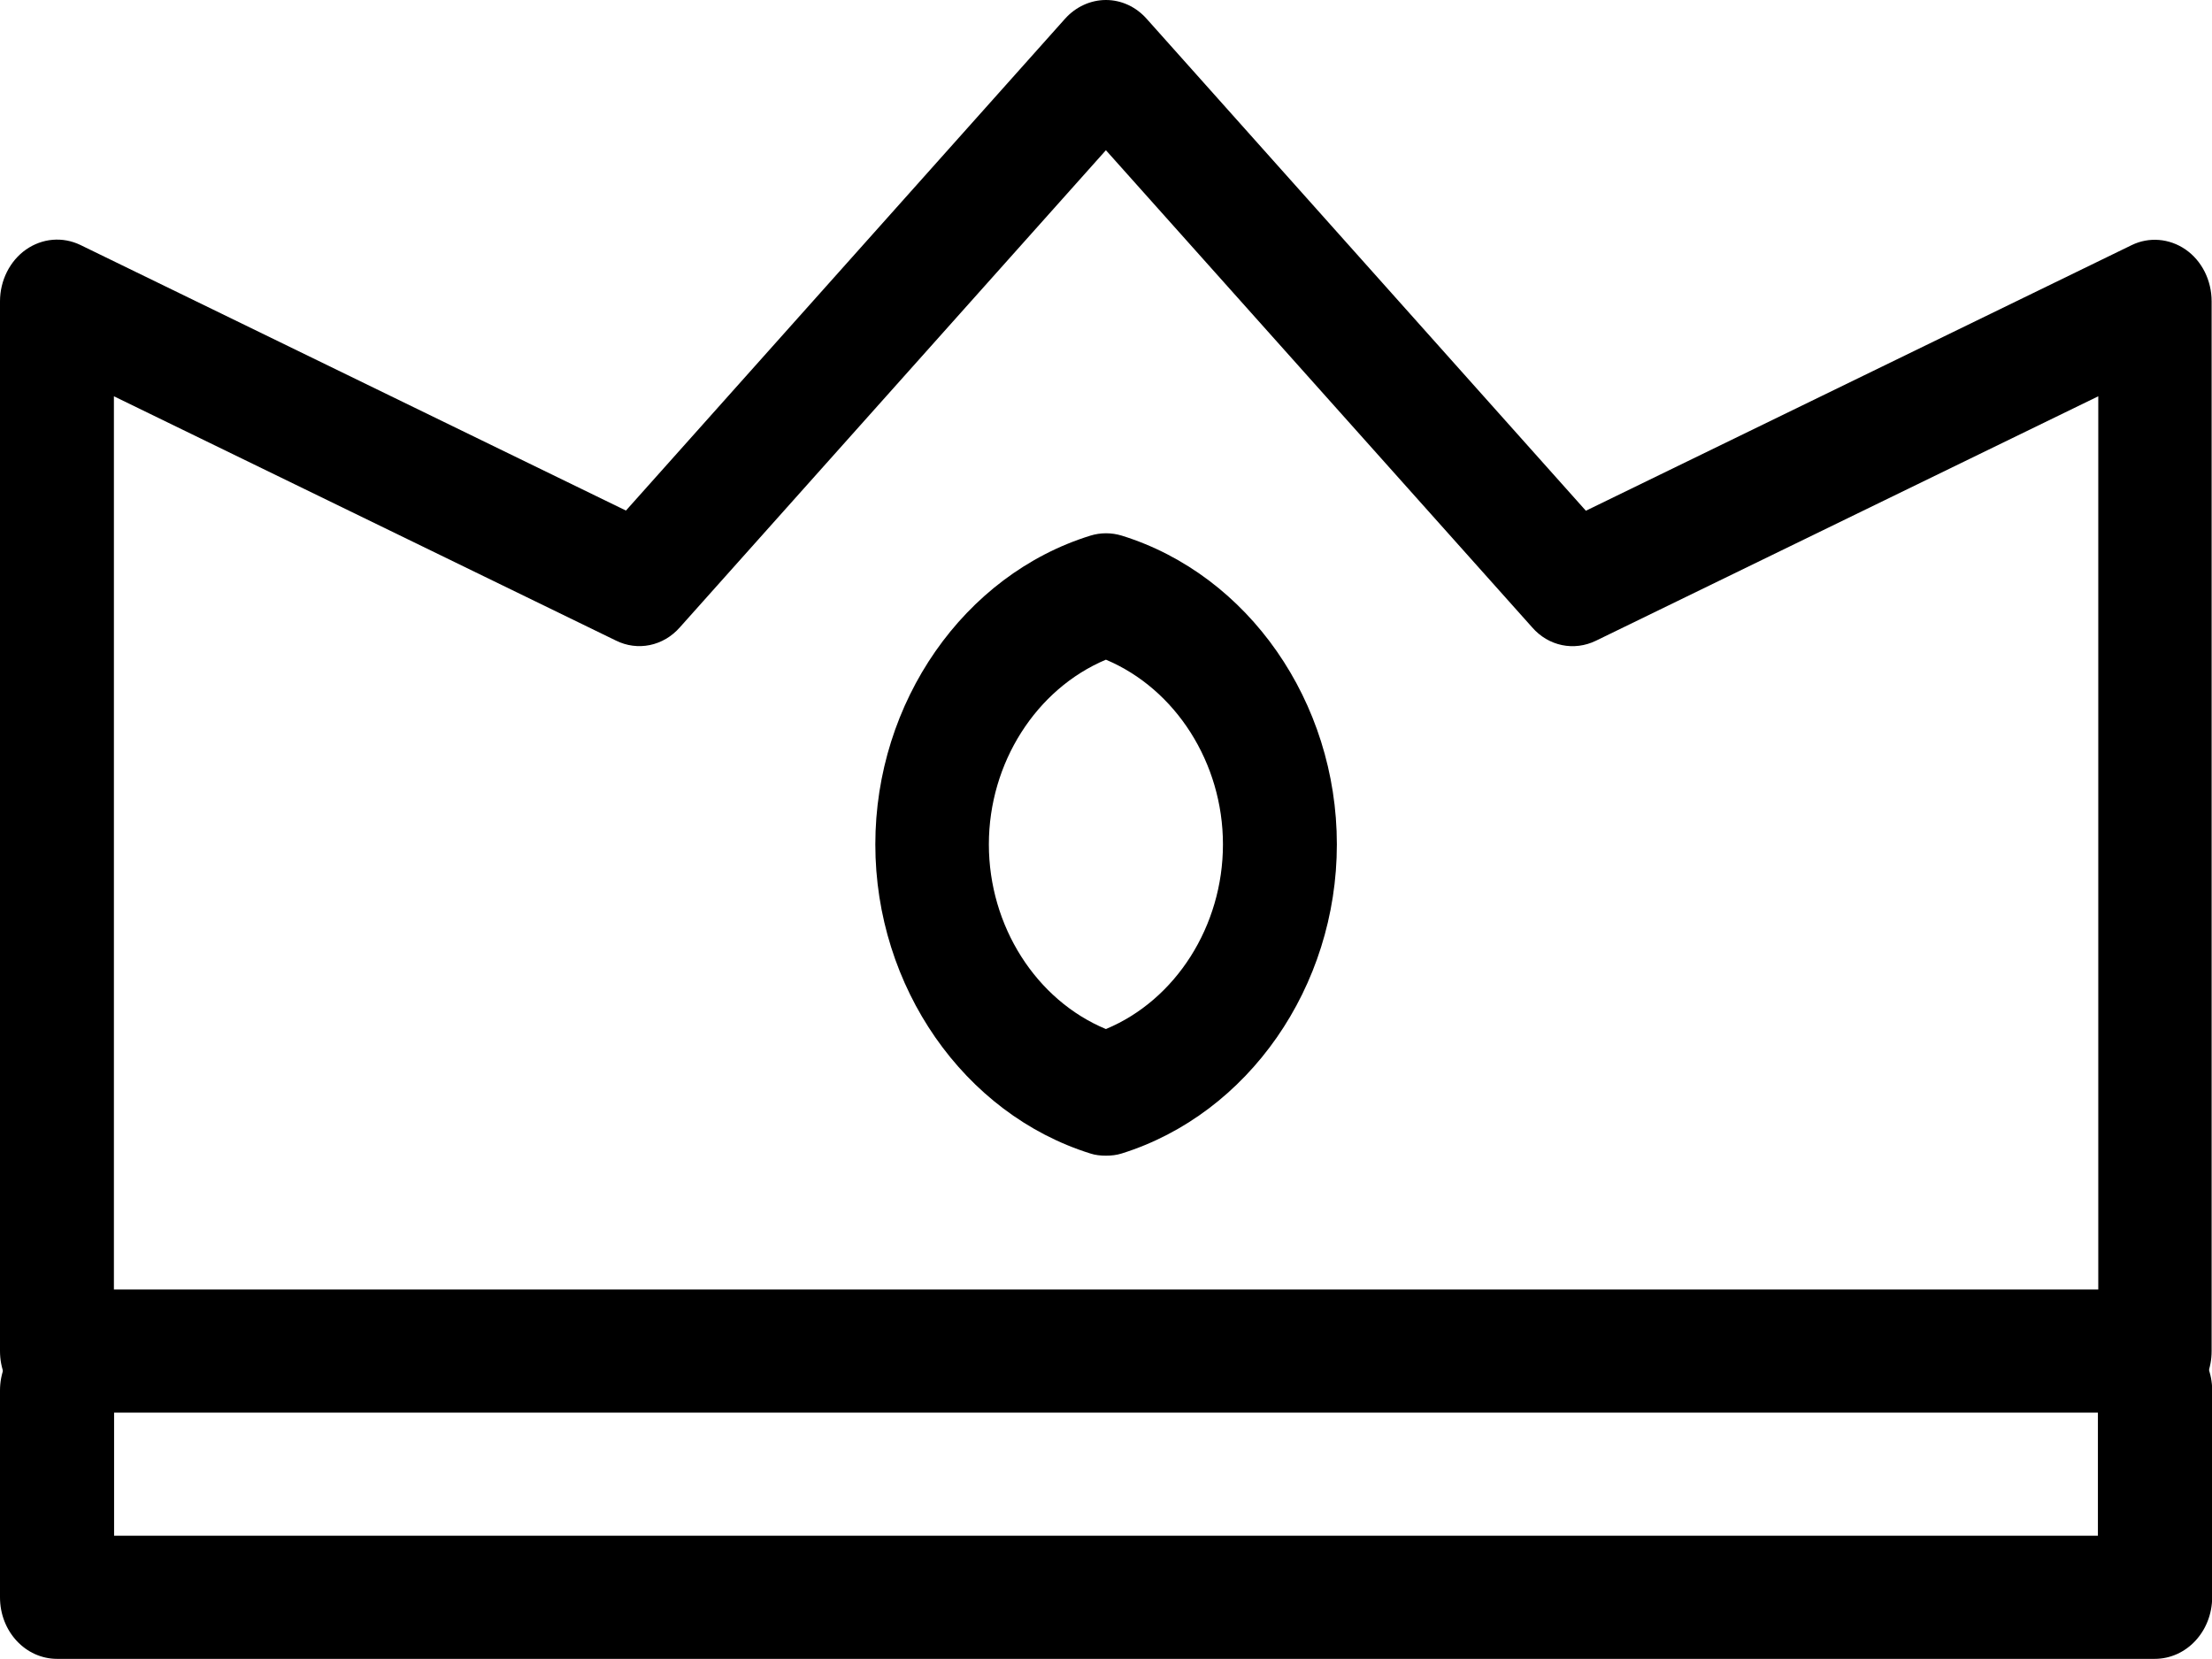 <?xml version="1.0" encoding="utf-8"?>
<!-- Generator: Adobe Illustrator 16.0.0, SVG Export Plug-In . SVG Version: 6.00 Build 0)  -->
<!DOCTYPE svg PUBLIC "-//W3C//DTD SVG 1.1//EN" "http://www.w3.org/Graphics/SVG/1.1/DTD/svg11.dtd">
<svg version="1.1" id="图层_1" xmlns="http://www.w3.org/2000/svg" xmlns:xlink="http://www.w3.org/1999/xlink" x="0px" y="0px"
	 width="12.001px" height="9px" viewBox="0 0 12.001 9" enable-background="new 0 0 12.001 9" xml:space="preserve">
<path d="M11.69,7.664H0.309C0.139,7.664,0,7.516,0,7.33V1.635c0-0.114,0.054-0.22,0.141-0.281C0.23,1.292,0.34,1.283,0.436,1.329
	l2.96,1.441l2.382-2.668C5.836,0.037,5.917,0,6,0c0.084,0,0.164,0.037,0.222,0.103l2.382,2.668l2.961-1.441
	c0.094-0.046,0.205-0.037,0.293,0.024s0.141,0.167,0.141,0.281V7.33C11.999,7.516,11.862,7.664,11.69,7.664 M0.618,6.996h10.766
	V2.15L8.659,3.476C8.54,3.534,8.401,3.506,8.312,3.403L6,0.815L3.689,3.403c-0.09,0.103-0.23,0.131-0.348,0.072L0.618,2.15V6.996z"
	/>
<path d="M11.69,9H0.31C0.139,9,0,8.852,0,8.666V7.544C0,7.359,0.139,7.21,0.31,7.21s0.309,0.149,0.309,0.334v0.788h10.763V7.544
	c0-0.185,0.139-0.334,0.309-0.334c0.172,0,0.311,0.149,0.311,0.334v1.122C12.001,8.852,11.862,9,11.69,9"/>
<path d="M6,6.27c-0.029,0-0.058-0.003-0.085-0.012C5.229,6.043,4.749,5.354,4.749,4.581c0-0.772,0.48-1.462,1.167-1.675
	c0.055-0.017,0.114-0.017,0.17,0c0.687,0.213,1.167,0.902,1.167,1.675c0,0.773-0.48,1.462-1.167,1.677
	C6.058,6.267,6.029,6.27,6,6.27 M6,3.579c-0.378,0.159-0.635,0.56-0.635,1.002c0,0.444,0.257,0.845,0.635,1.002
	c0.378-0.157,0.635-0.558,0.635-1.002C6.635,4.139,6.378,3.738,6,3.579"/>
</svg>
